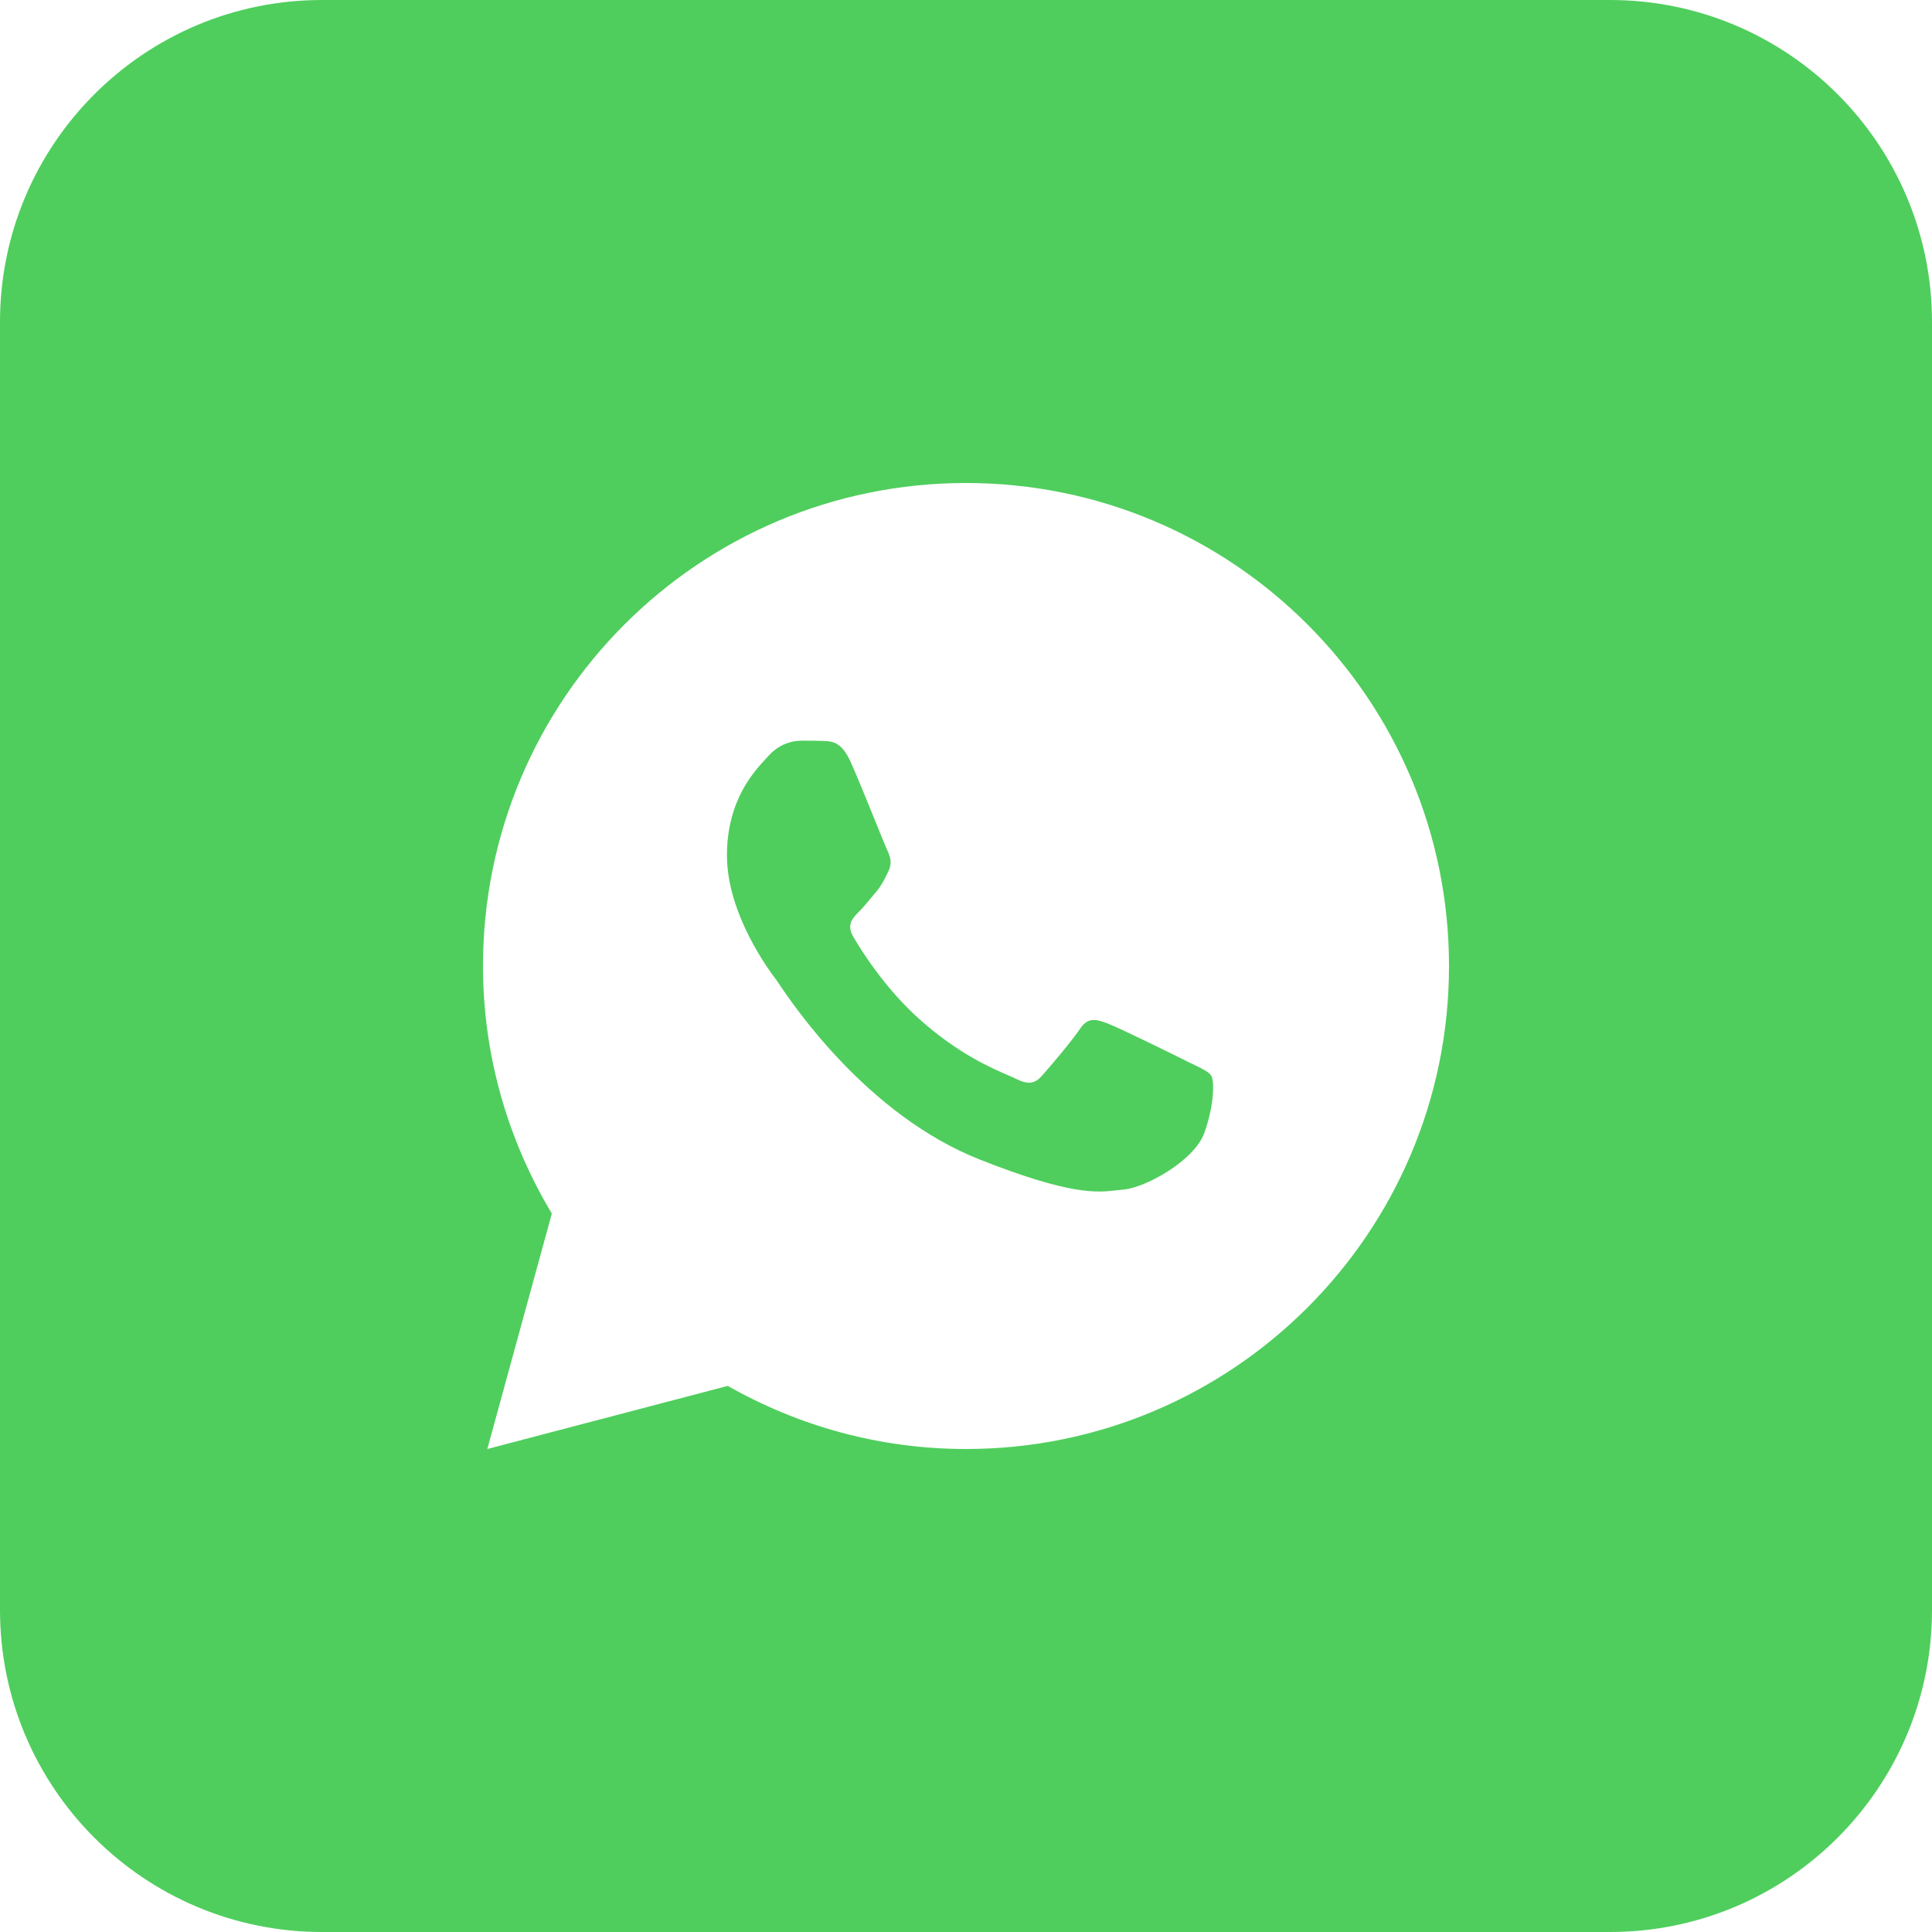 <svg width="30" height="30" viewBox="0 0 30 30" fill="none" xmlns="http://www.w3.org/2000/svg">
<path fill-rule="evenodd" clip-rule="evenodd" d="M5 0C2.239 0 0 2.239 0 5V25C0 27.761 2.239 30 5 30H25C27.761 30 30 27.761 30 25V5C30 2.239 27.761 0 25 0H5ZM7.5 15C7.5 10.858 10.858 7.5 15 7.5C19.142 7.5 22.5 10.858 22.5 15C22.5 19.142 19.142 22.5 15 22.5C13.654 22.5 12.393 22.141 11.301 21.52L7.567 22.5L8.569 18.844C7.895 17.719 7.5 16.407 7.5 15ZM12.471 11.501C12.458 11.502 12.446 11.502 12.433 11.502C12.308 11.502 12.107 11.547 11.936 11.733C11.924 11.746 11.911 11.761 11.897 11.776C11.703 11.985 11.288 12.432 11.288 13.284C11.288 14.196 11.952 15.081 12.045 15.203C12.052 15.212 12.065 15.231 12.084 15.259C12.319 15.609 13.47 17.319 15.22 18.008C16.638 18.566 17.035 18.519 17.352 18.481C17.385 18.477 17.417 18.474 17.45 18.471C17.79 18.441 18.548 18.022 18.702 17.589C18.857 17.155 18.857 16.783 18.809 16.705C18.771 16.645 18.684 16.603 18.555 16.54C18.524 16.525 18.49 16.509 18.453 16.491C18.267 16.397 17.354 15.947 17.183 15.886C17.014 15.825 16.89 15.793 16.768 15.979C16.643 16.165 16.289 16.583 16.178 16.705C16.07 16.83 15.963 16.845 15.776 16.752C15.746 16.736 15.704 16.718 15.653 16.696C15.391 16.583 14.875 16.36 14.282 15.83C13.73 15.339 13.357 14.73 13.249 14.545C13.142 14.359 13.238 14.257 13.331 14.164C13.388 14.109 13.452 14.031 13.517 13.954C13.548 13.915 13.58 13.877 13.611 13.842C13.69 13.744 13.724 13.674 13.774 13.572C13.78 13.559 13.787 13.545 13.794 13.53C13.858 13.408 13.825 13.299 13.779 13.206C13.76 13.167 13.687 12.988 13.597 12.764C13.468 12.447 13.304 12.042 13.207 11.827C13.067 11.519 12.922 11.509 12.788 11.506C12.691 11.501 12.581 11.501 12.471 11.501Z" fill="#4FCE5D"/>
</svg>
